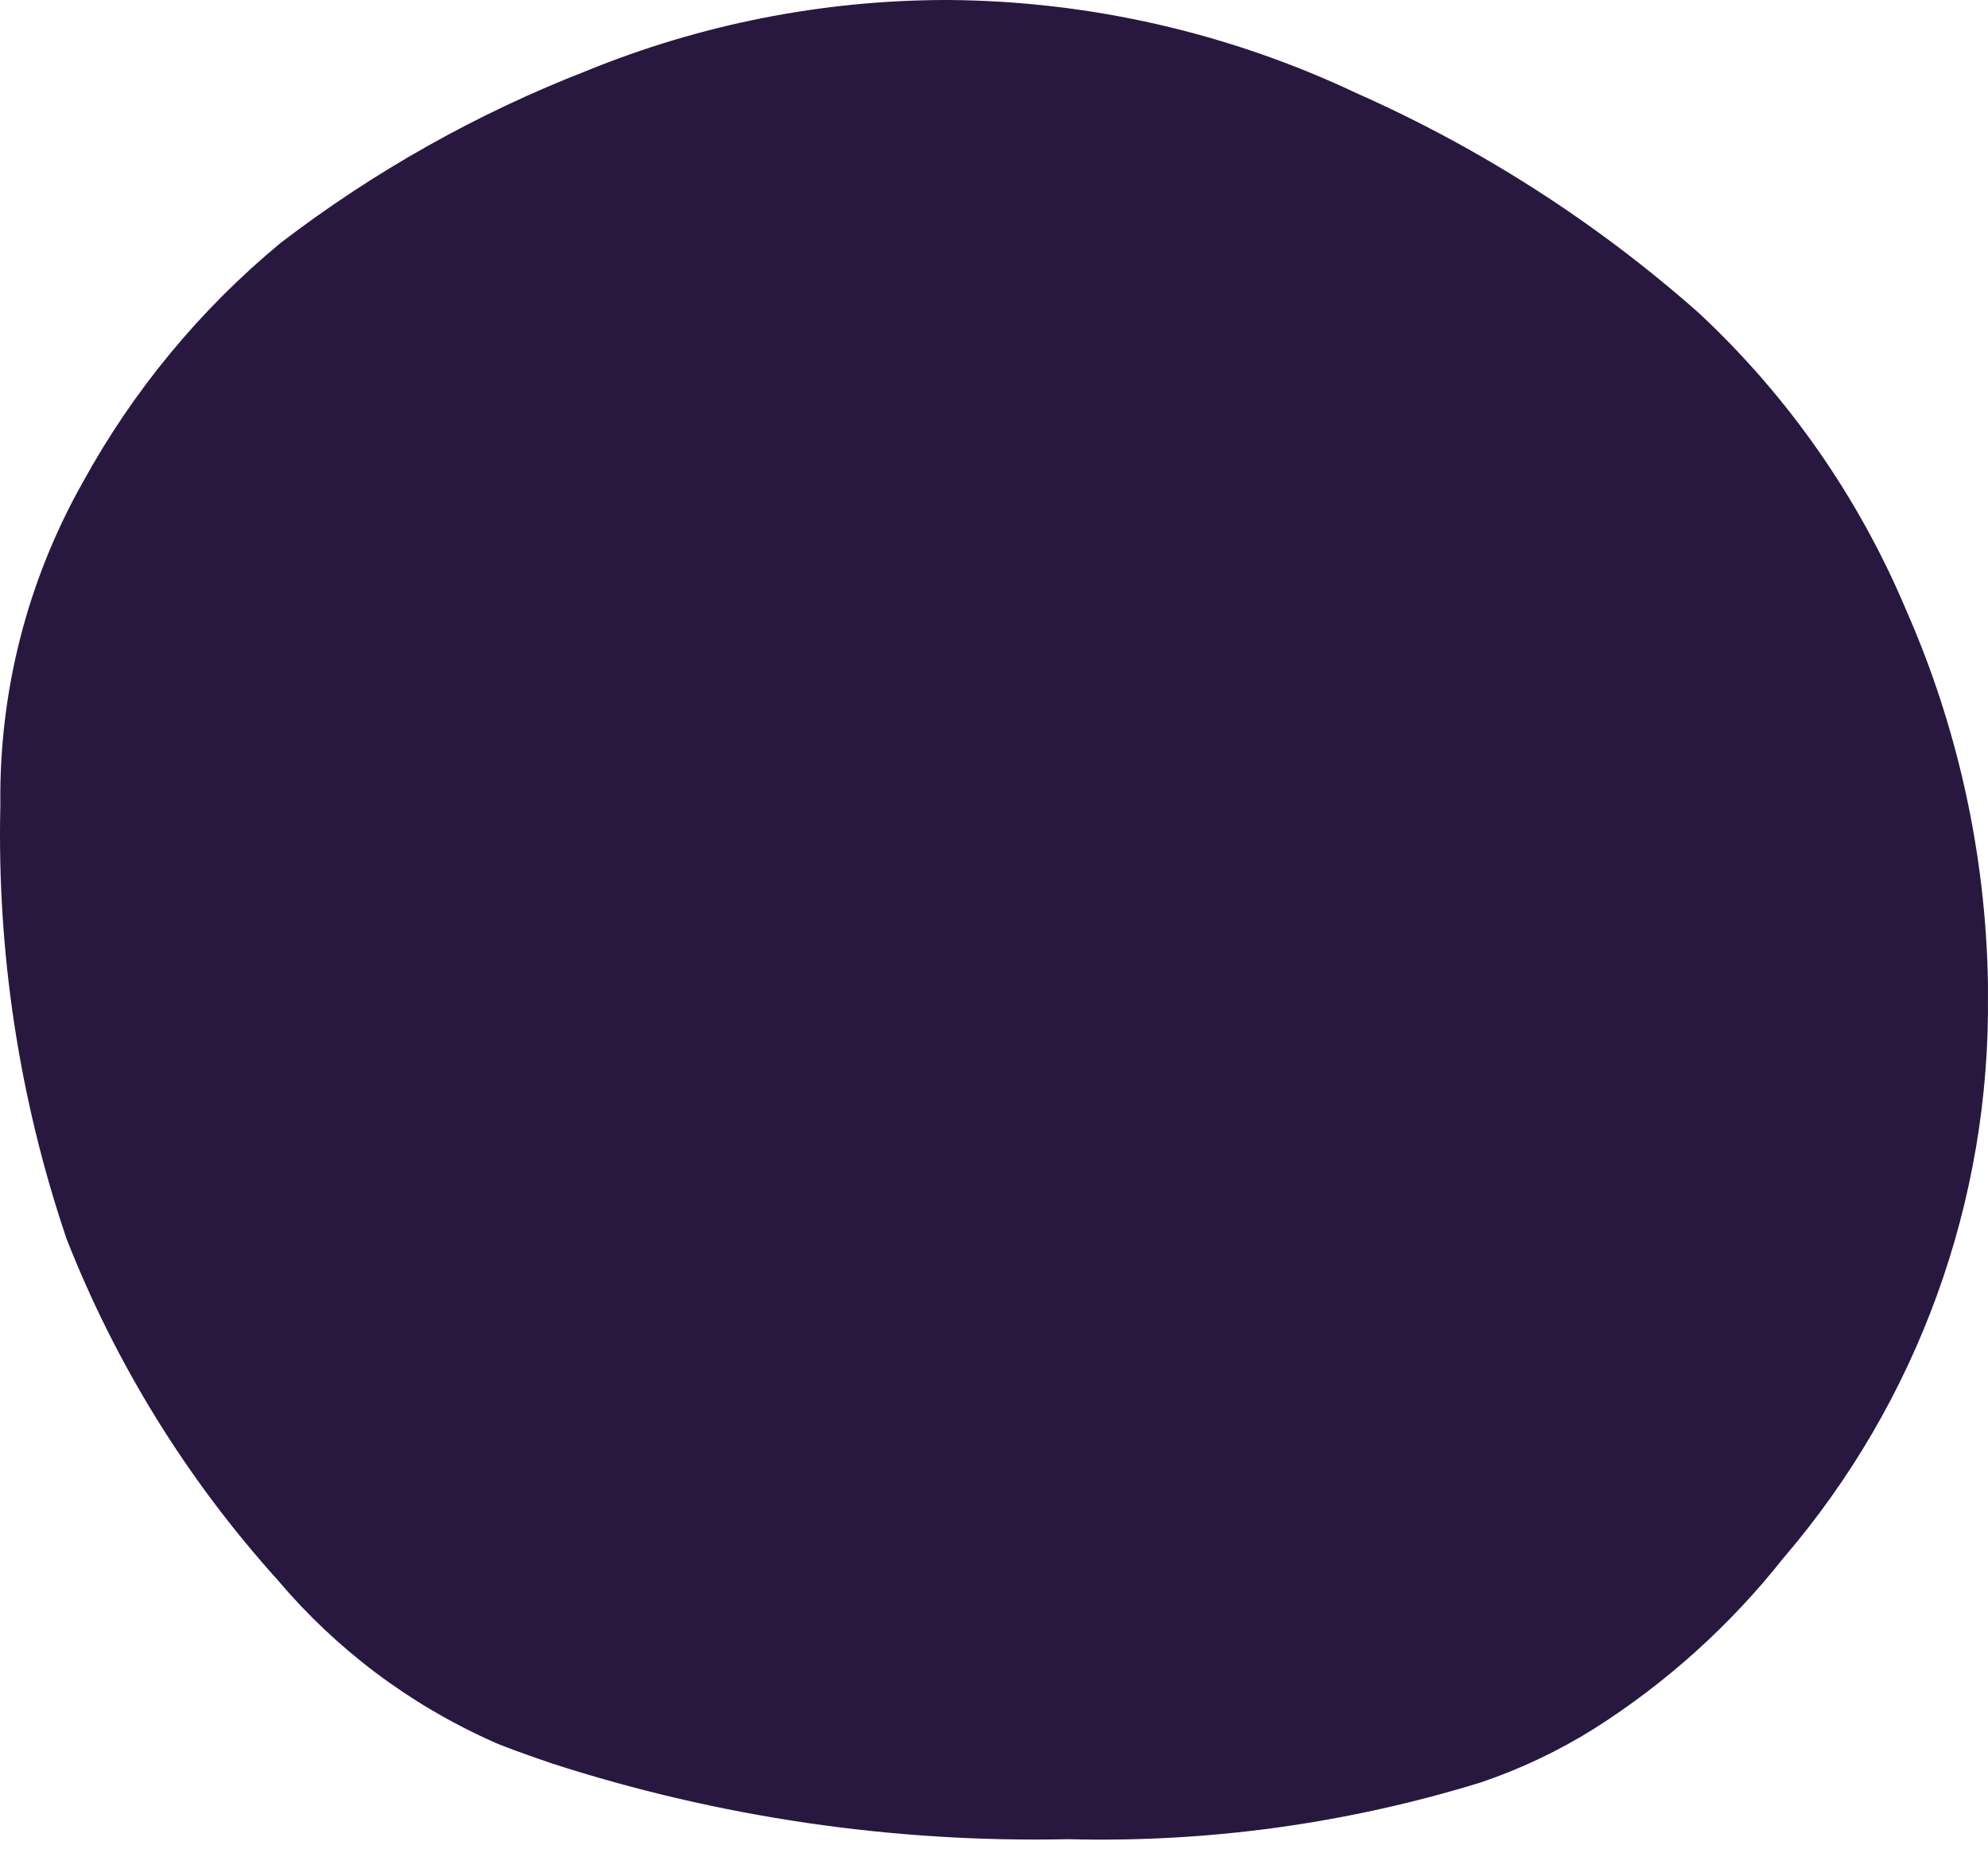 <svg width="100" height="93" viewBox="0 0 100 93" fill="none" xmlns="http://www.w3.org/2000/svg">
<path d="M85.427 15.718C89.929 19.905 93.492 25.005 95.881 30.679C98.486 36.595 99.885 42.974 99.997 49.44L99.997 50.012C100.128 60.41 96.466 70.498 89.7 78.376C87.031 81.749 83.815 84.648 80.186 86.949C78.398 88.069 76.486 88.975 74.489 89.65C67.772 91.722 60.764 92.687 53.738 92.507C44.923 92.694 36.139 91.404 27.746 88.692C26.165 88.149 25.154 87.778 24.741 87.578C20.585 85.719 16.9 82.945 13.96 79.462C9.422 74.434 5.827 68.625 3.35 62.315C0.974 55.308 -0.154 47.937 0.017 40.538L0.017 40.381C-0.039 34.747 1.385 29.197 4.147 24.291C6.677 19.669 10.06 15.571 14.117 12.217C18.808 8.625 23.982 5.715 29.484 3.572C35.223 1.225 41.36 0.012 47.557 -2.29235e-06L47.714 -2.2855e-06C54.812 0.051 61.815 1.65 68.237 4.687C74.495 7.461 80.292 11.181 85.427 15.718Z" fill="#281840"/>
</svg>
